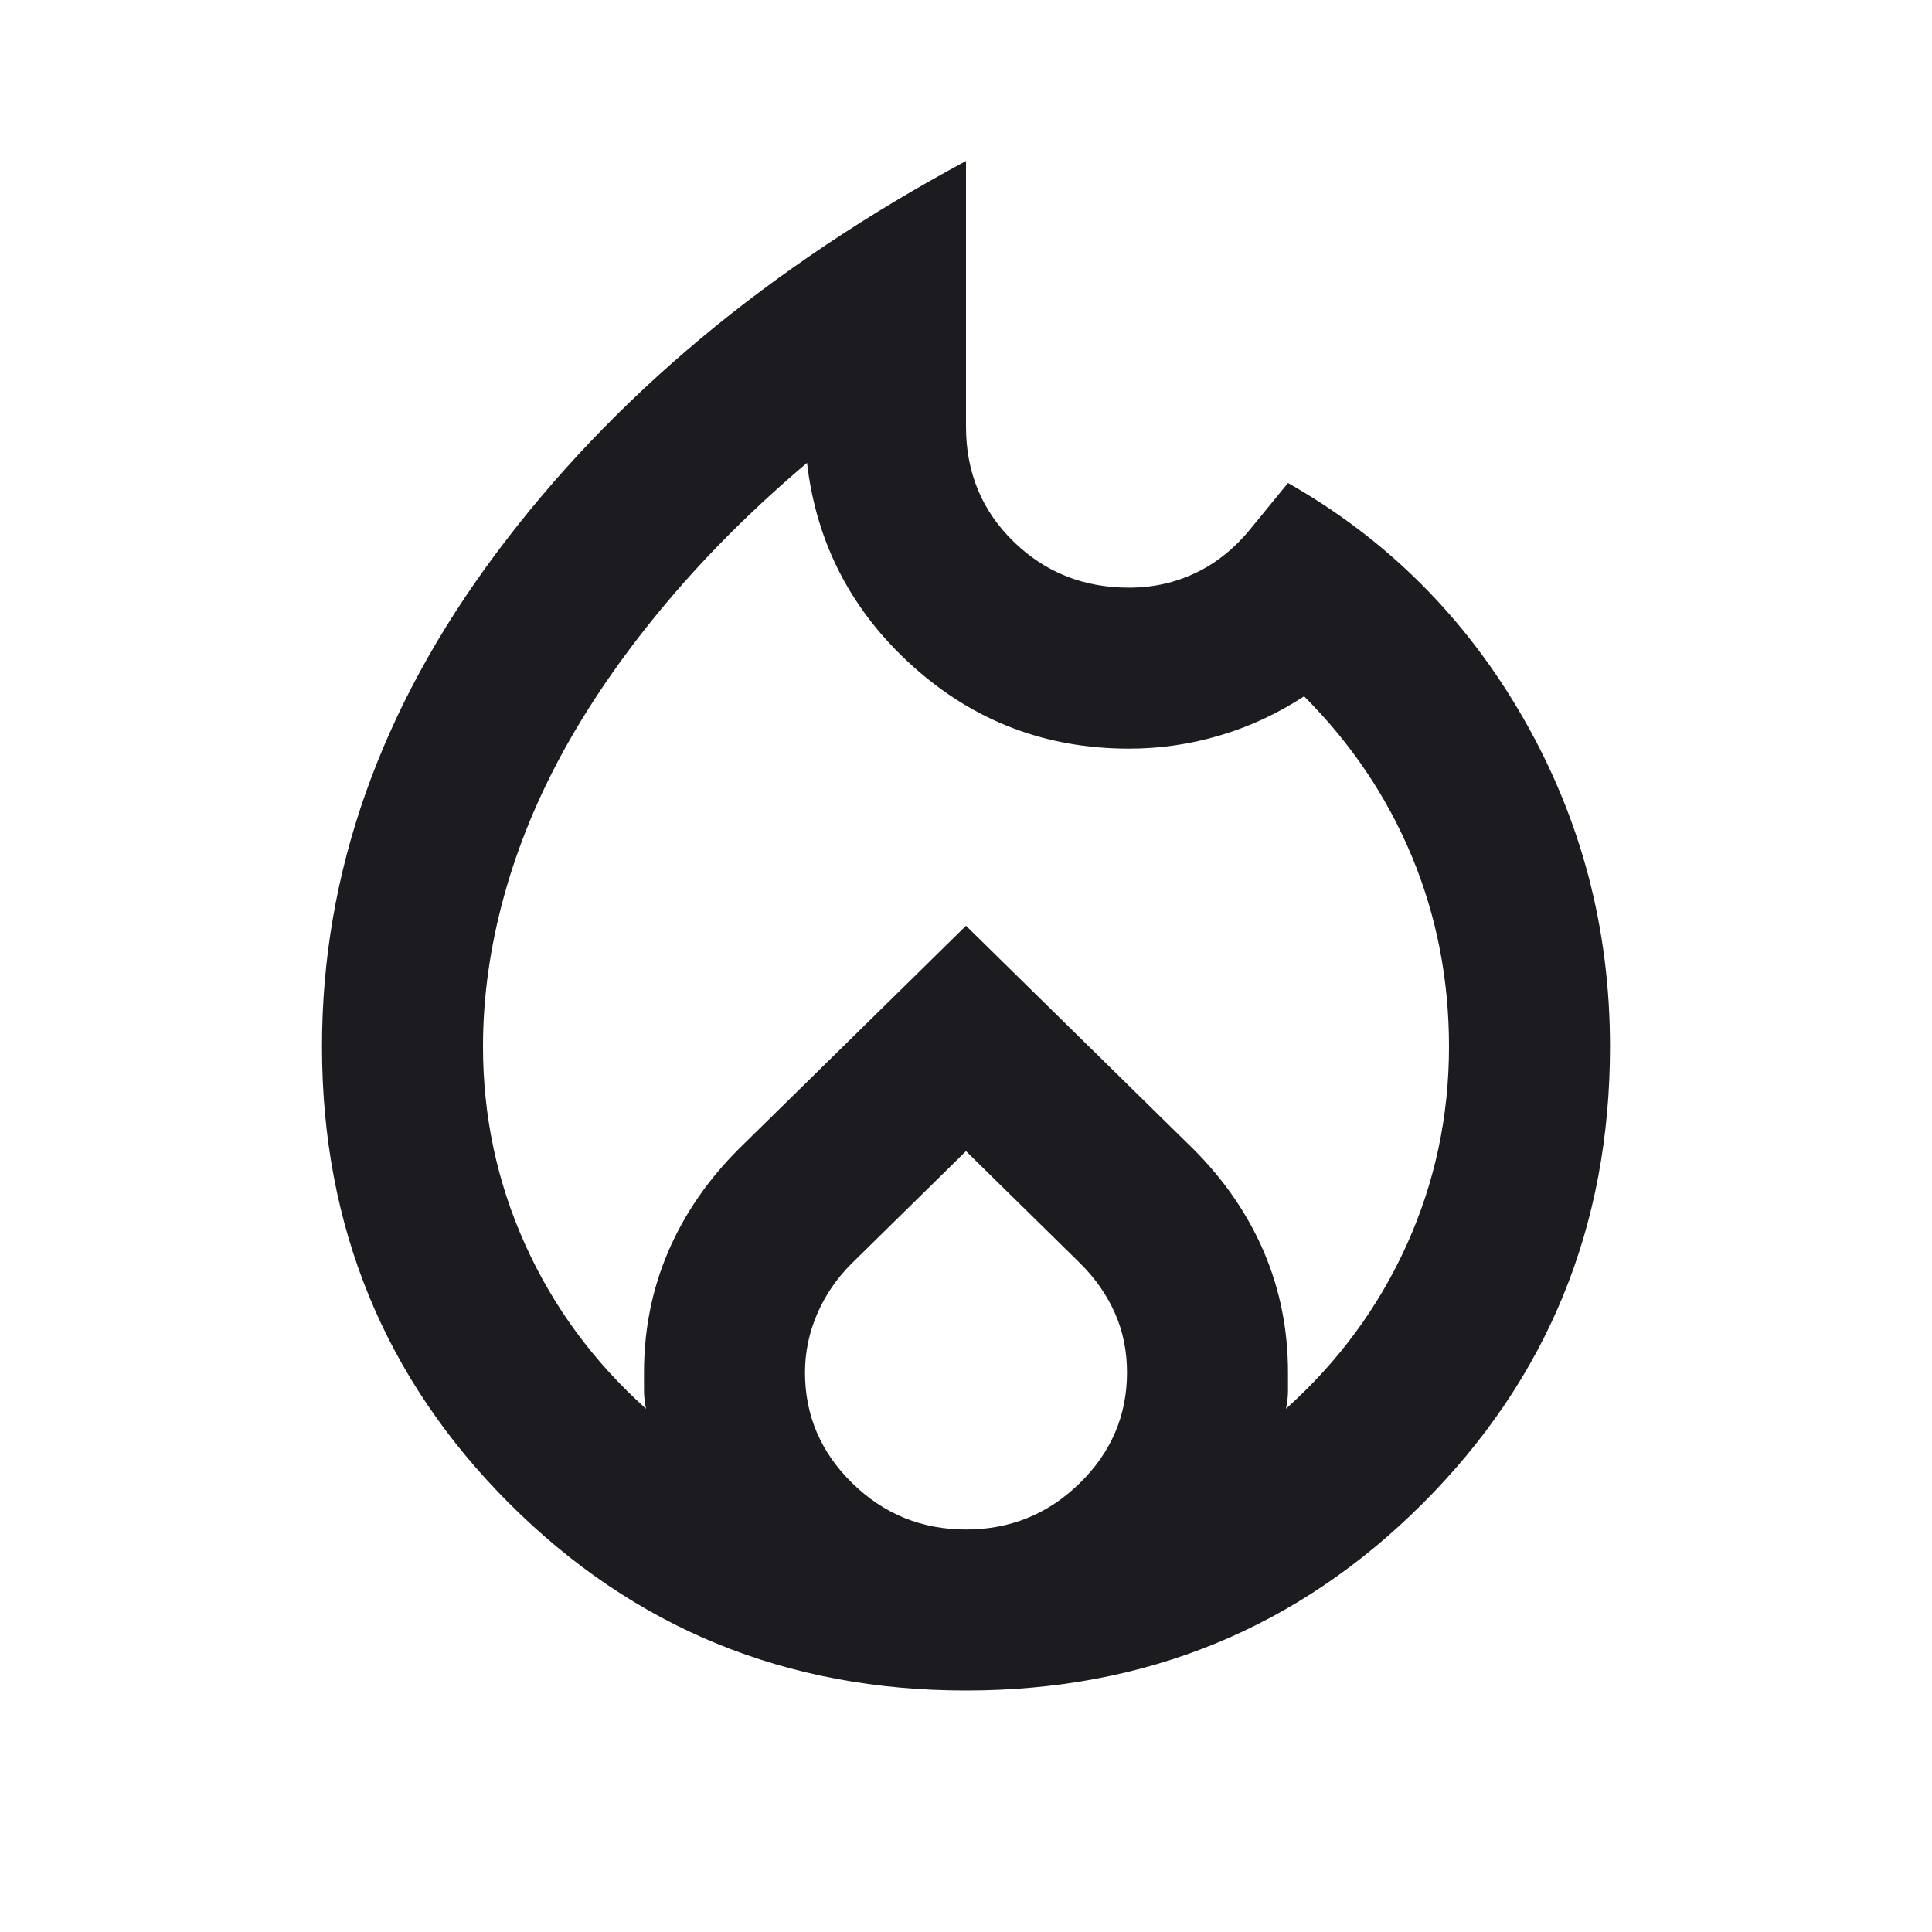 <svg width="24" height="24" viewBox="0 0 24 24" fill="none" xmlns="http://www.w3.org/2000/svg">
<path d="M6 13C6 13.867 6.175 14.688 6.525 15.463C6.875 16.238 7.375 16.917 8.025 17.5C8.008 17.417 8 17.342 8 17.275V17.05C8 16.517 8.1 16.017 8.3 15.55C8.5 15.083 8.792 14.658 9.175 14.275L12 11.5L14.825 14.275C15.208 14.658 15.5 15.083 15.7 15.55C15.9 16.017 16 16.517 16 17.05V17.275C16 17.342 15.992 17.417 15.975 17.5C16.625 16.917 17.125 16.238 17.475 15.463C17.825 14.688 18 13.867 18 13C18 12.167 17.846 11.379 17.538 10.637C17.229 9.896 16.783 9.233 16.2 8.65C15.867 8.867 15.517 9.029 15.15 9.137C14.783 9.246 14.408 9.3 14.025 9.3C12.992 9.3 12.096 8.958 11.338 8.275C10.579 7.592 10.142 6.75 10.025 5.75C9.375 6.3 8.8 6.871 8.3 7.463C7.8 8.054 7.379 8.654 7.037 9.262C6.696 9.871 6.438 10.492 6.263 11.125C6.088 11.758 6 12.383 6 13ZM12 14.3L10.575 15.7C10.392 15.883 10.25 16.092 10.15 16.325C10.05 16.558 10 16.8 10 17.05C10 17.583 10.196 18.042 10.588 18.425C10.979 18.808 11.45 19 12 19C12.55 19 13.021 18.808 13.412 18.425C13.804 18.042 14 17.583 14 17.05C14 16.783 13.95 16.538 13.85 16.312C13.75 16.087 13.608 15.883 13.425 15.7L12 14.3ZM12 2V5.3C12 5.867 12.196 6.342 12.588 6.725C12.979 7.108 13.458 7.3 14.025 7.3C14.325 7.3 14.604 7.237 14.863 7.112C15.121 6.987 15.35 6.8 15.55 6.55L16 6C17.233 6.7 18.208 7.675 18.925 8.925C19.642 10.175 20 11.533 20 13C20 15.233 19.225 17.125 17.675 18.675C16.125 20.225 14.233 21 12 21C9.767 21 7.875 20.225 6.325 18.675C4.775 17.125 4 15.233 4 13C4 10.85 4.721 8.808 6.162 6.875C7.604 4.942 9.55 3.317 12 2Z" fill="#1C1B1F"/>
</svg>

